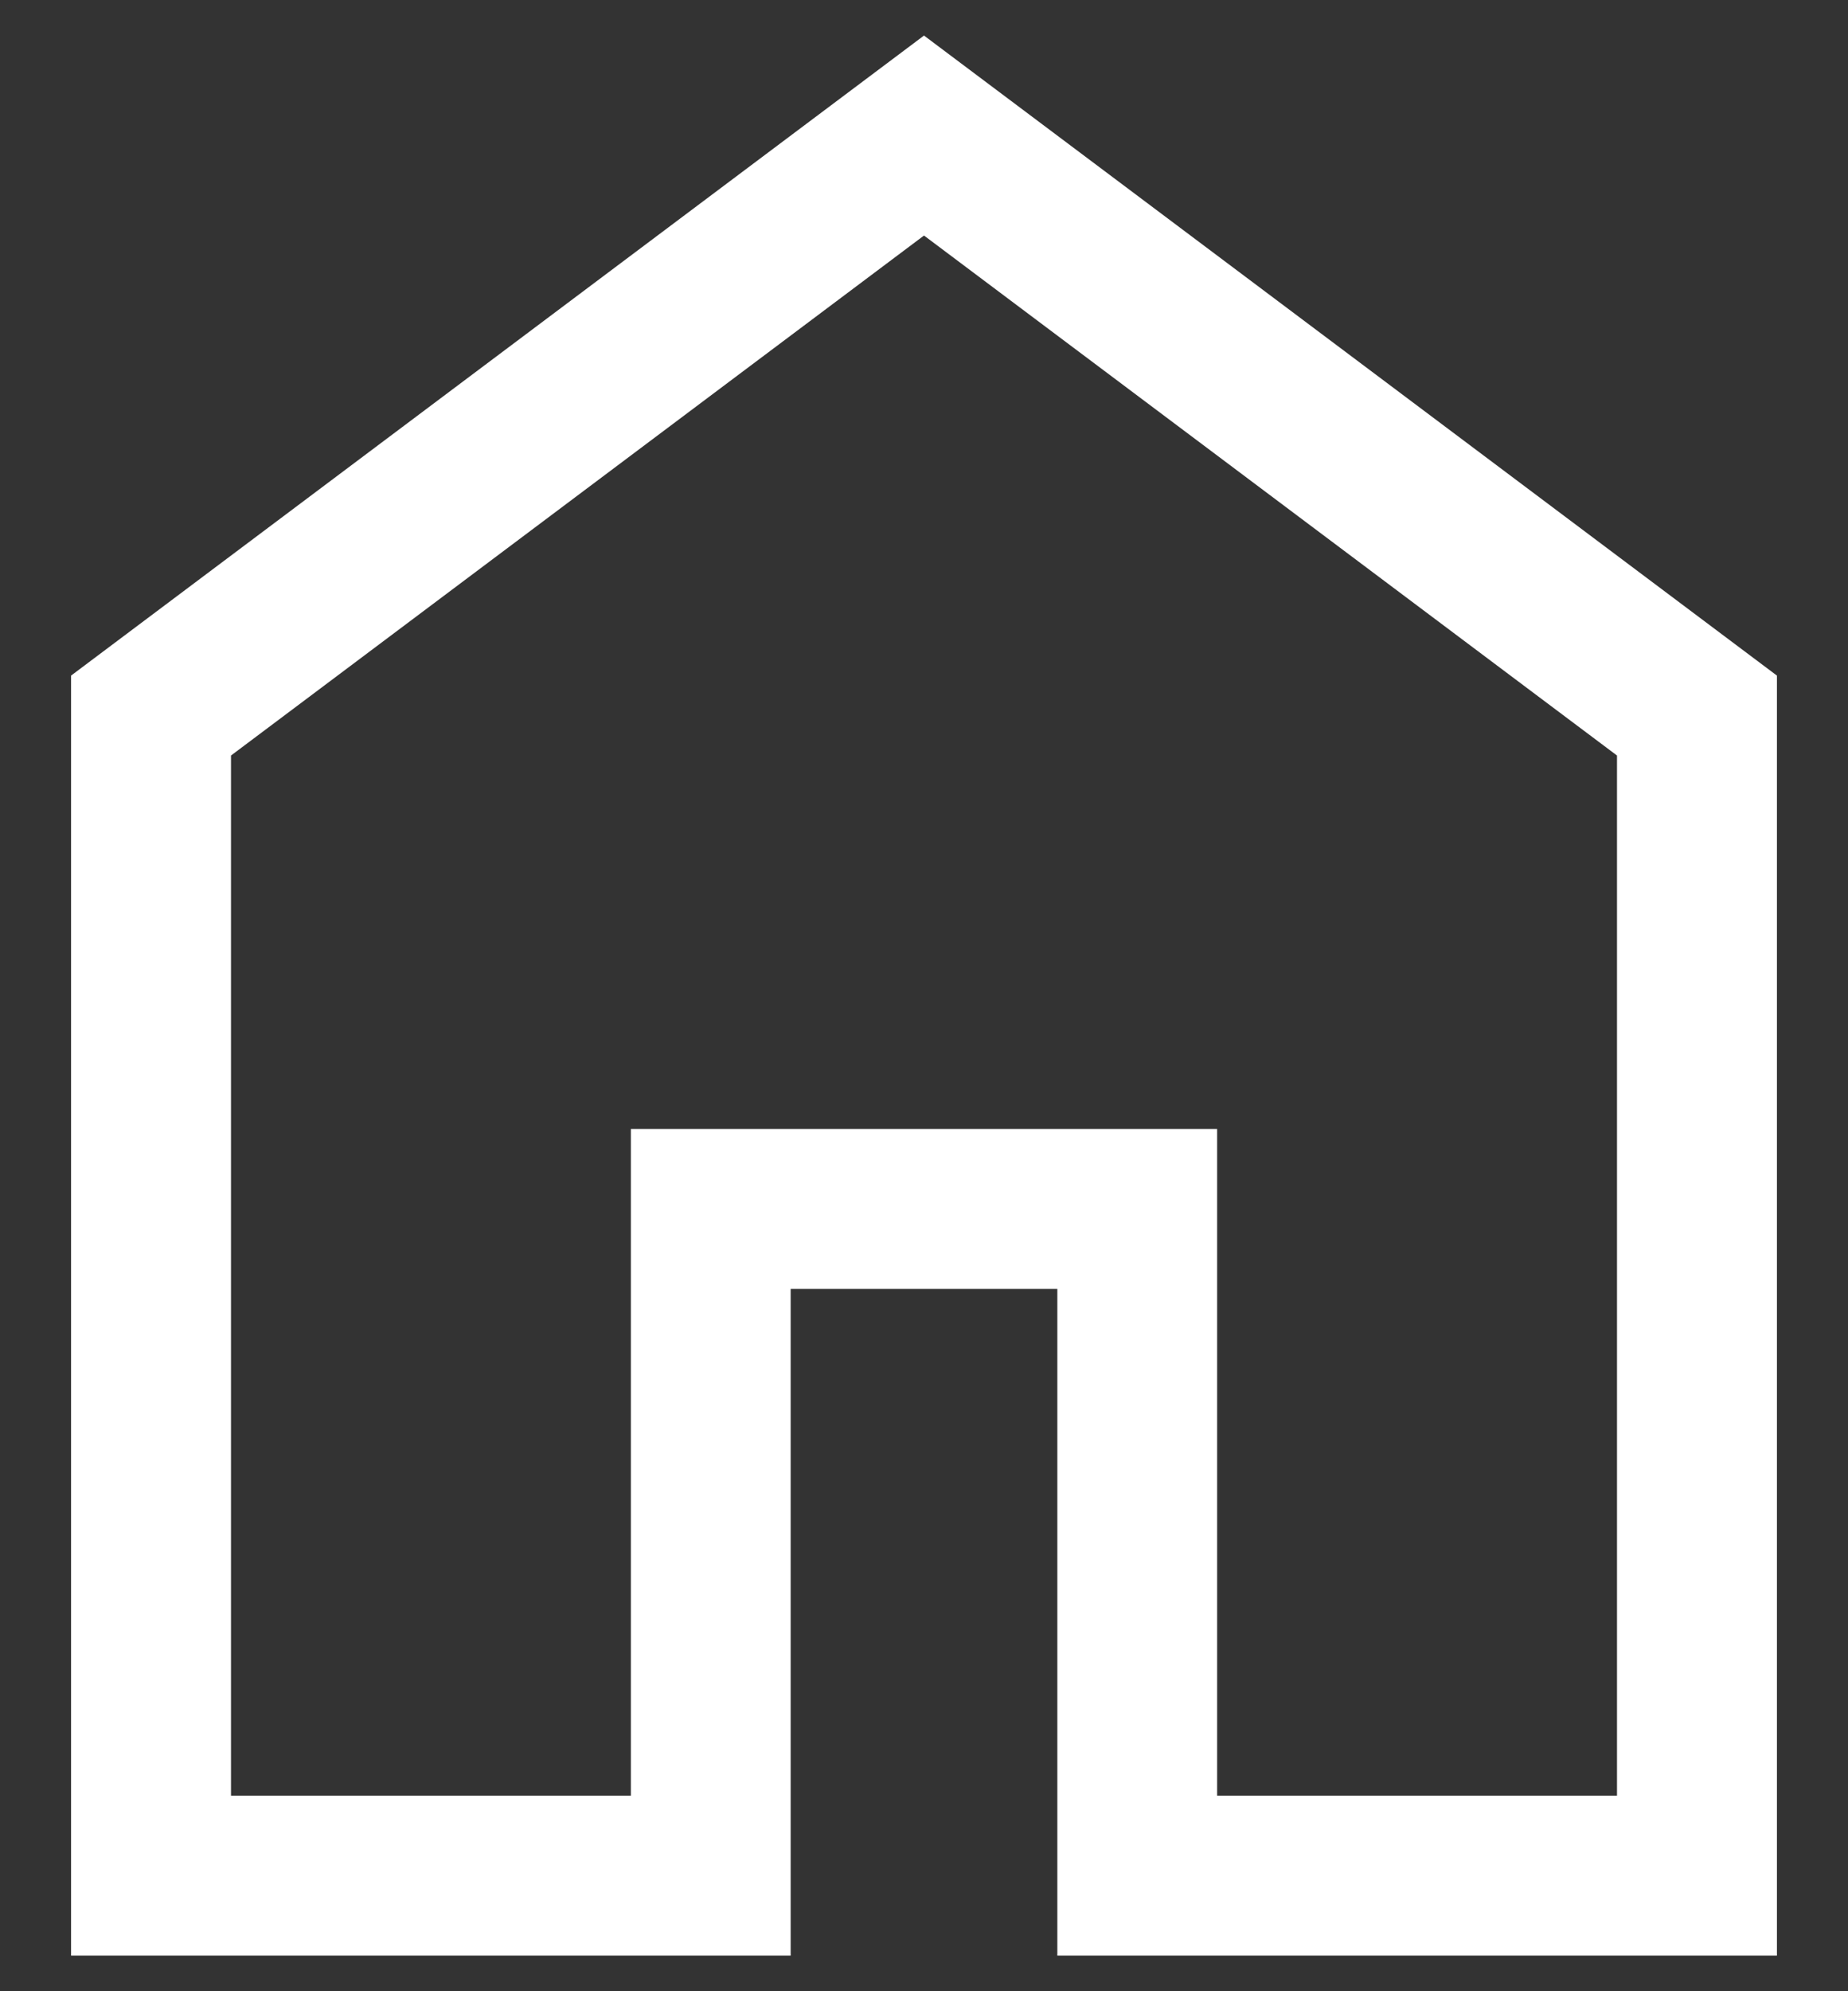 <svg width="13" height="14" viewBox="0 0 13 14" fill="none" xmlns="http://www.w3.org/2000/svg">
<rect x="0" y="0" width="13" height="14" fill="#333333" stroke="none"/>
<path d="M1.625 12.625H4.438V7.938H8.562V12.625H11.375V5.312L6.5 1.656L1.625 5.312V12.625ZM0.5 13.75V4.75L6.5 0.25L12.5 4.75V13.75H7.438V9.062H5.562V13.75H0.5Z" fill="white"/>
</svg>
